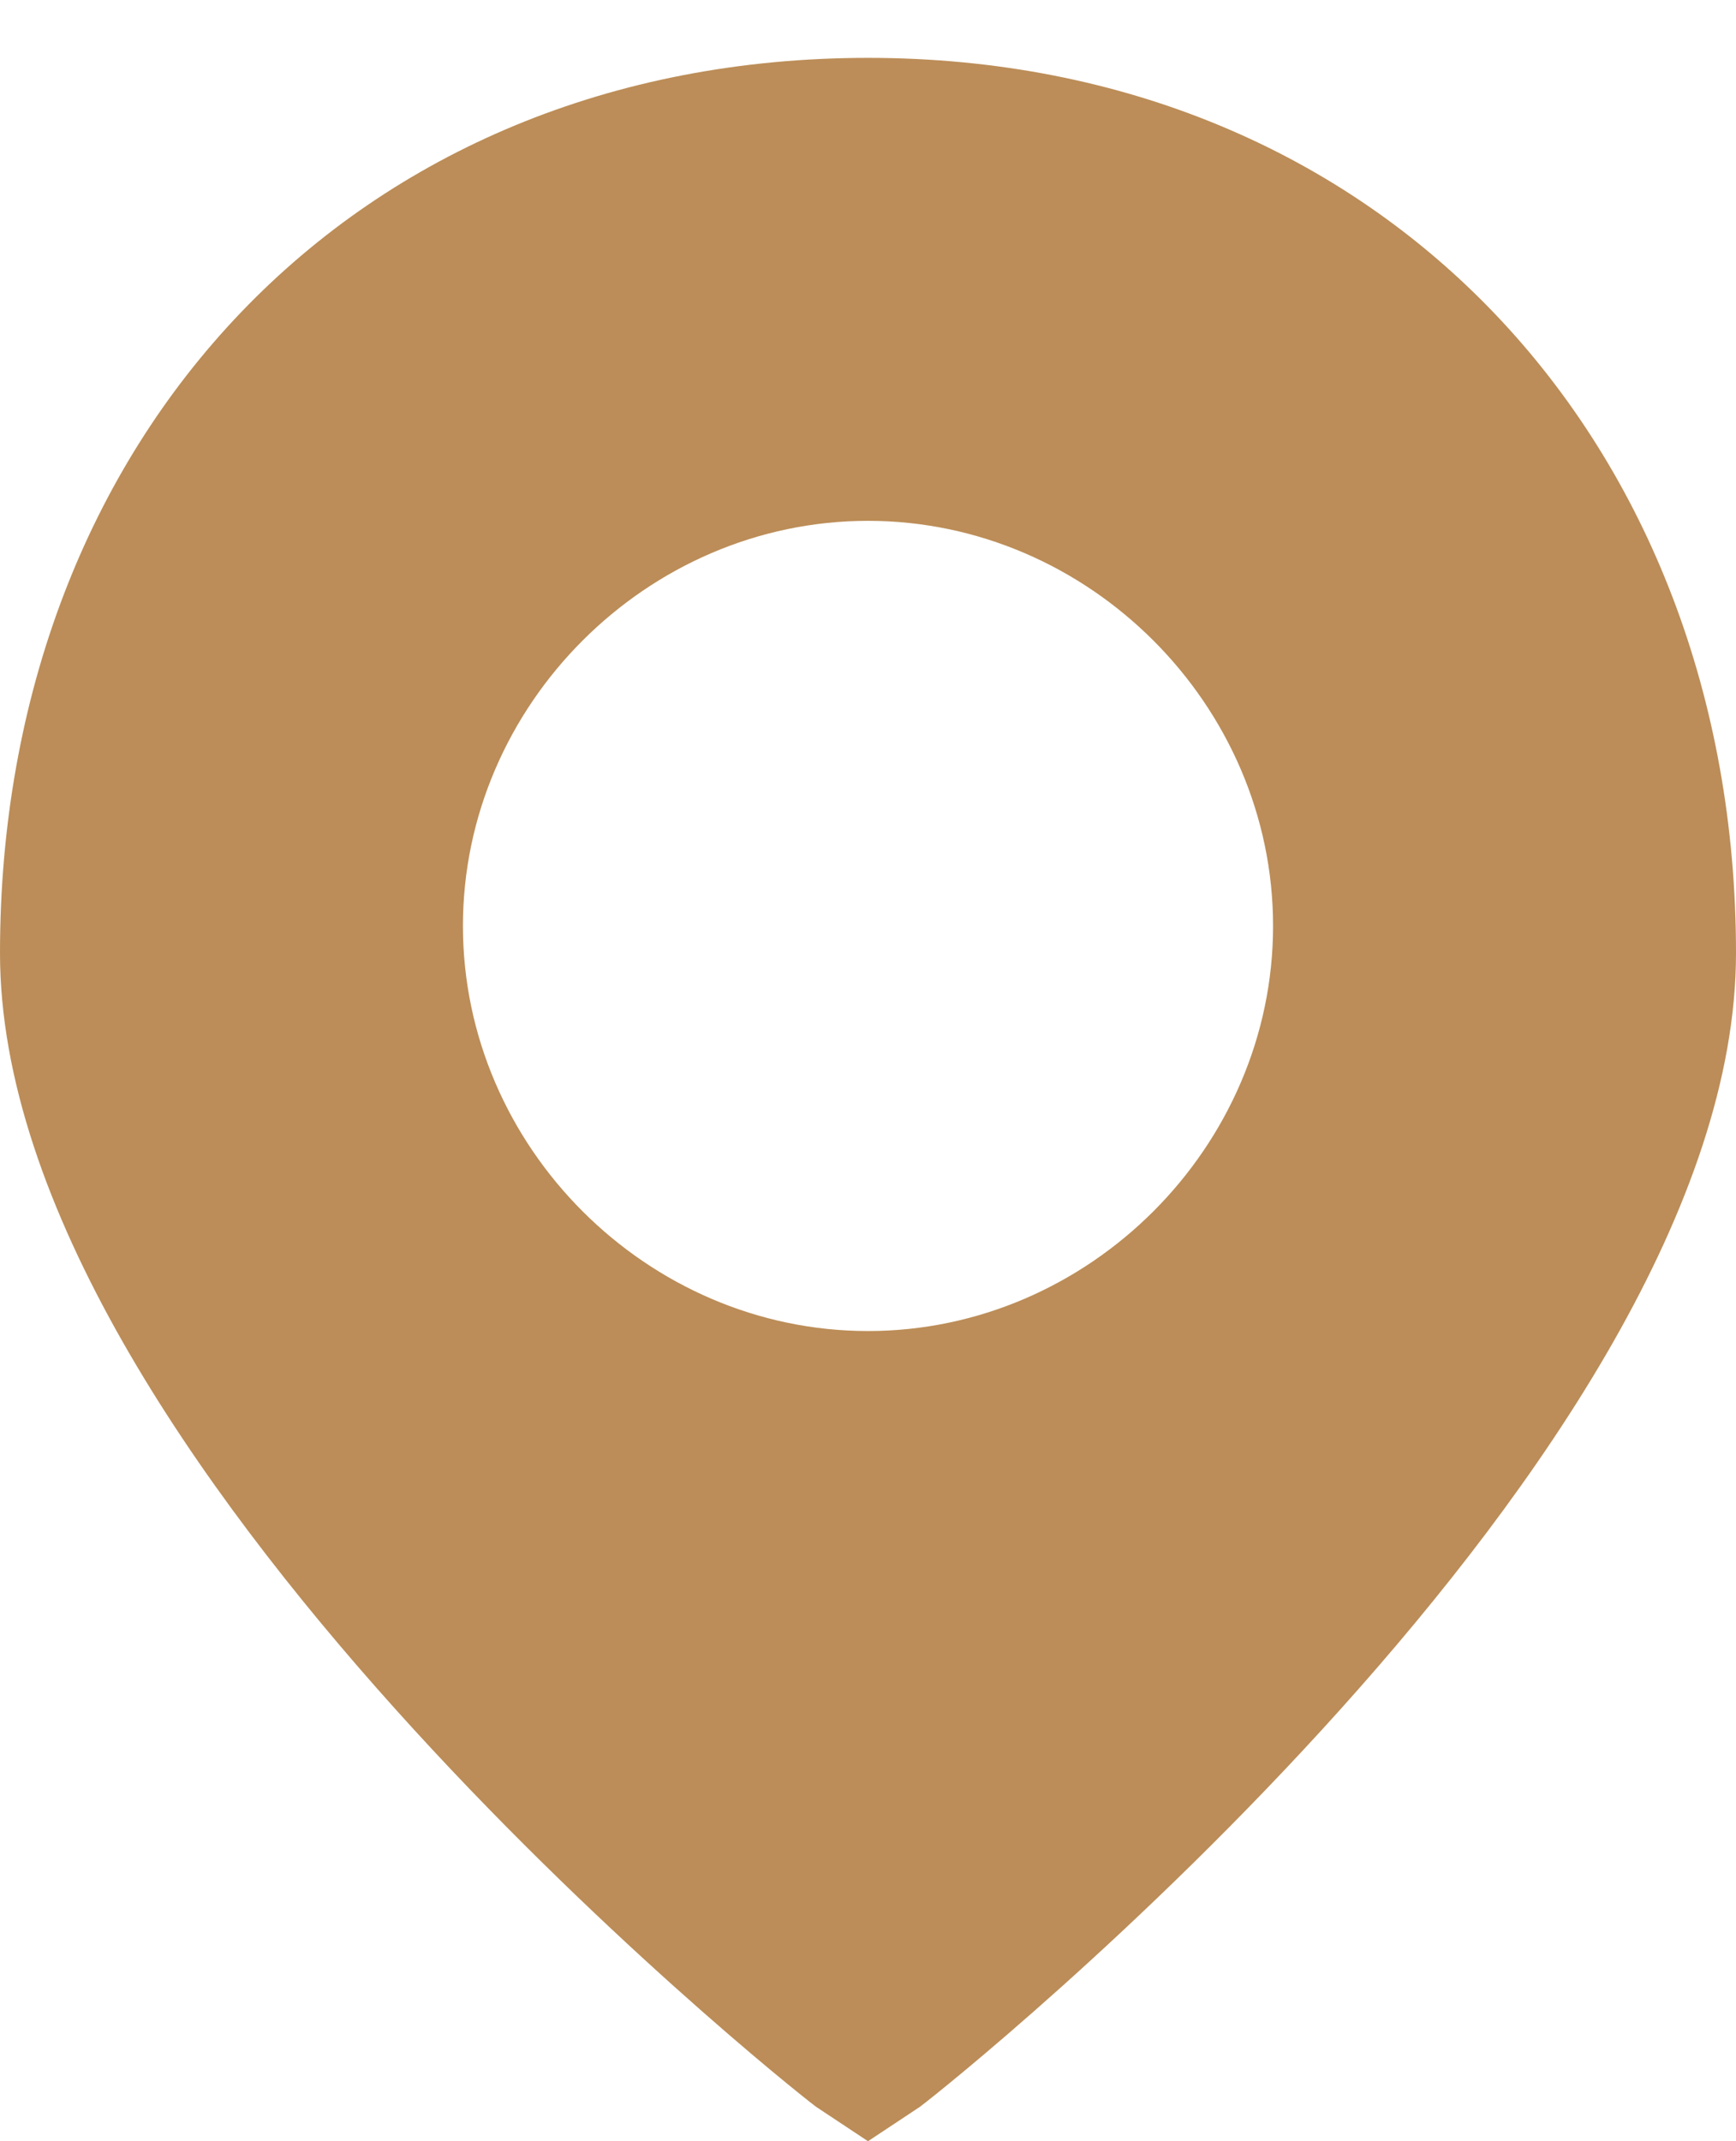 <?xml version="1.0" encoding="UTF-8"?>
<svg width="30px" height="37px" viewBox="0 0 30 37" version="1.1" xmlns="http://www.w3.org/2000/svg" xmlns:xlink="http://www.w3.org/1999/xlink">
    <!-- Generator: Sketch 64 (93537) - https://sketch.com -->
    <title>形状结合备份</title>
    <desc>Created with Sketch.</desc>
    <g id="社区端h5" stroke="none" stroke-width="1" fill="none" fill-rule="evenodd">
        <g id="首页" transform="translate(-35, -208)">
            <rect fill="#FFFFFF" x="0" y="0" width="750" height="2088"></rect>
            <path d="M50,209 C58.888,209 65,215.637 65,224.47 C65,233.155 51.494,243.961 50.896,244.406 L50,245 L49.104,244.406 C48.506,243.961 35,233.155 35,224.47 C35,215.563 41.112,209 50,209 Z M50,217 C46.182,217 43,220.182 43,224 C43,227.818 46.182,231 50,231 C53.818,231 57,227.818 57,224 C57,220.182 53.818,217 50,217 Z" id="形状结合备份" fill="#BC8D58" fill-rule="nonzero"></path>
        </g>
    </g>
</svg>